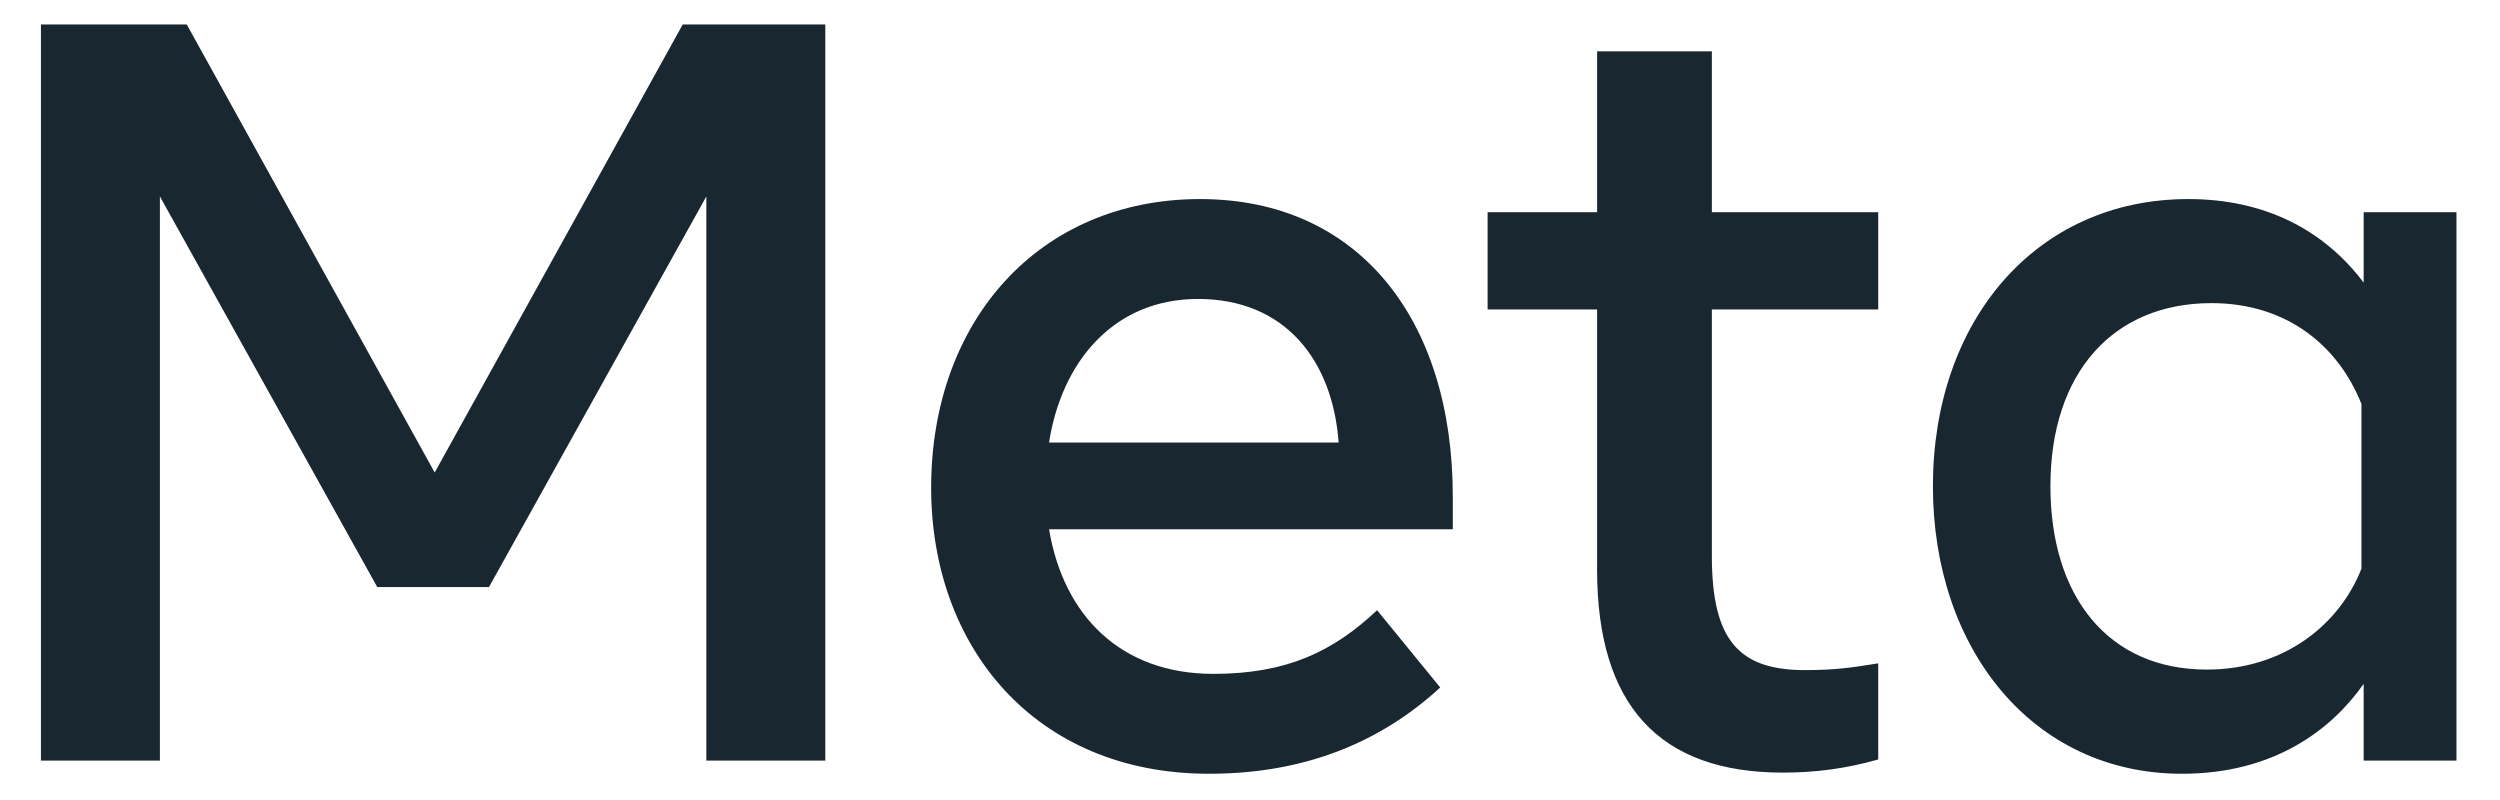 <svg xmlns="http://www.w3.org/2000/svg" xmlns:xlink="http://www.w3.org/1999/xlink" width="125" zoomAndPan="magnify" viewBox="0 0 93.75 30" height="40" preserveAspectRatio="xMidYMid meet" version="1.0"><defs><clipPath id="8bbecde66e"><path d="M 1.391 0 L 92.117 0 L 92.117 29.031 L 1.391 29.031 Z M 1.391 0 " clip-rule="nonzero"/></clipPath></defs><g clip-path="url(#8bbecde66e)"><path fill="#192830" d="M 1.535 0.918 L 7.004 0.918 L 16.301 17.719 L 25.602 0.918 L 30.949 0.918 L 30.949 28.523 L 26.488 28.523 L 26.488 7.367 L 18.336 22.016 L 14.148 22.016 L 5.996 7.367 L 5.996 28.523 L 1.535 28.523 Z M 44.926 11.211 C 41.727 11.211 39.801 13.613 39.34 16.594 L 50.199 16.594 C 49.973 13.523 48.203 11.211 44.926 11.211 Z M 34.918 18.289 C 34.918 12.023 38.973 7.465 45.004 7.465 C 50.938 7.465 54.48 11.965 54.48 18.625 L 54.48 19.848 L 39.34 19.848 C 39.879 23.086 42.031 25.27 45.5 25.27 C 48.27 25.27 50 24.426 51.641 22.883 L 54.008 25.781 C 51.777 27.832 48.938 29.016 45.34 29.016 C 38.809 29.016 34.918 24.258 34.918 18.289 Z M 59.891 11.605 L 55.785 11.605 L 55.785 7.957 L 59.891 7.957 L 59.891 1.926 L 64.195 1.926 L 64.195 7.957 L 70.434 7.957 L 70.434 11.605 L 64.195 11.605 L 64.195 20.852 C 64.195 24.008 65.207 25.129 67.688 25.129 C 68.824 25.129 69.473 25.031 70.434 24.875 L 70.434 28.48 C 69.238 28.82 68.094 28.973 66.859 28.973 C 62.215 28.973 59.891 26.438 59.891 21.363 Z M 88.555 15.152 C 87.691 12.973 85.762 11.367 82.93 11.367 C 79.246 11.367 76.891 13.977 76.891 18.23 C 76.891 22.375 79.059 25.109 82.754 25.109 C 85.656 25.109 87.73 23.422 88.555 21.324 Z M 92.859 28.523 L 88.637 28.523 L 88.637 25.645 C 87.453 27.336 85.305 29.016 81.824 29.016 C 76.227 29.016 72.484 24.332 72.484 18.23 C 72.484 12.066 76.316 7.465 82.062 7.465 C 84.902 7.465 87.129 8.598 88.637 10.598 L 88.637 7.957 L 92.859 7.957 Z M 92.859 28.523 " fill-opacity="1" fill-rule="nonzero"/></g></svg>